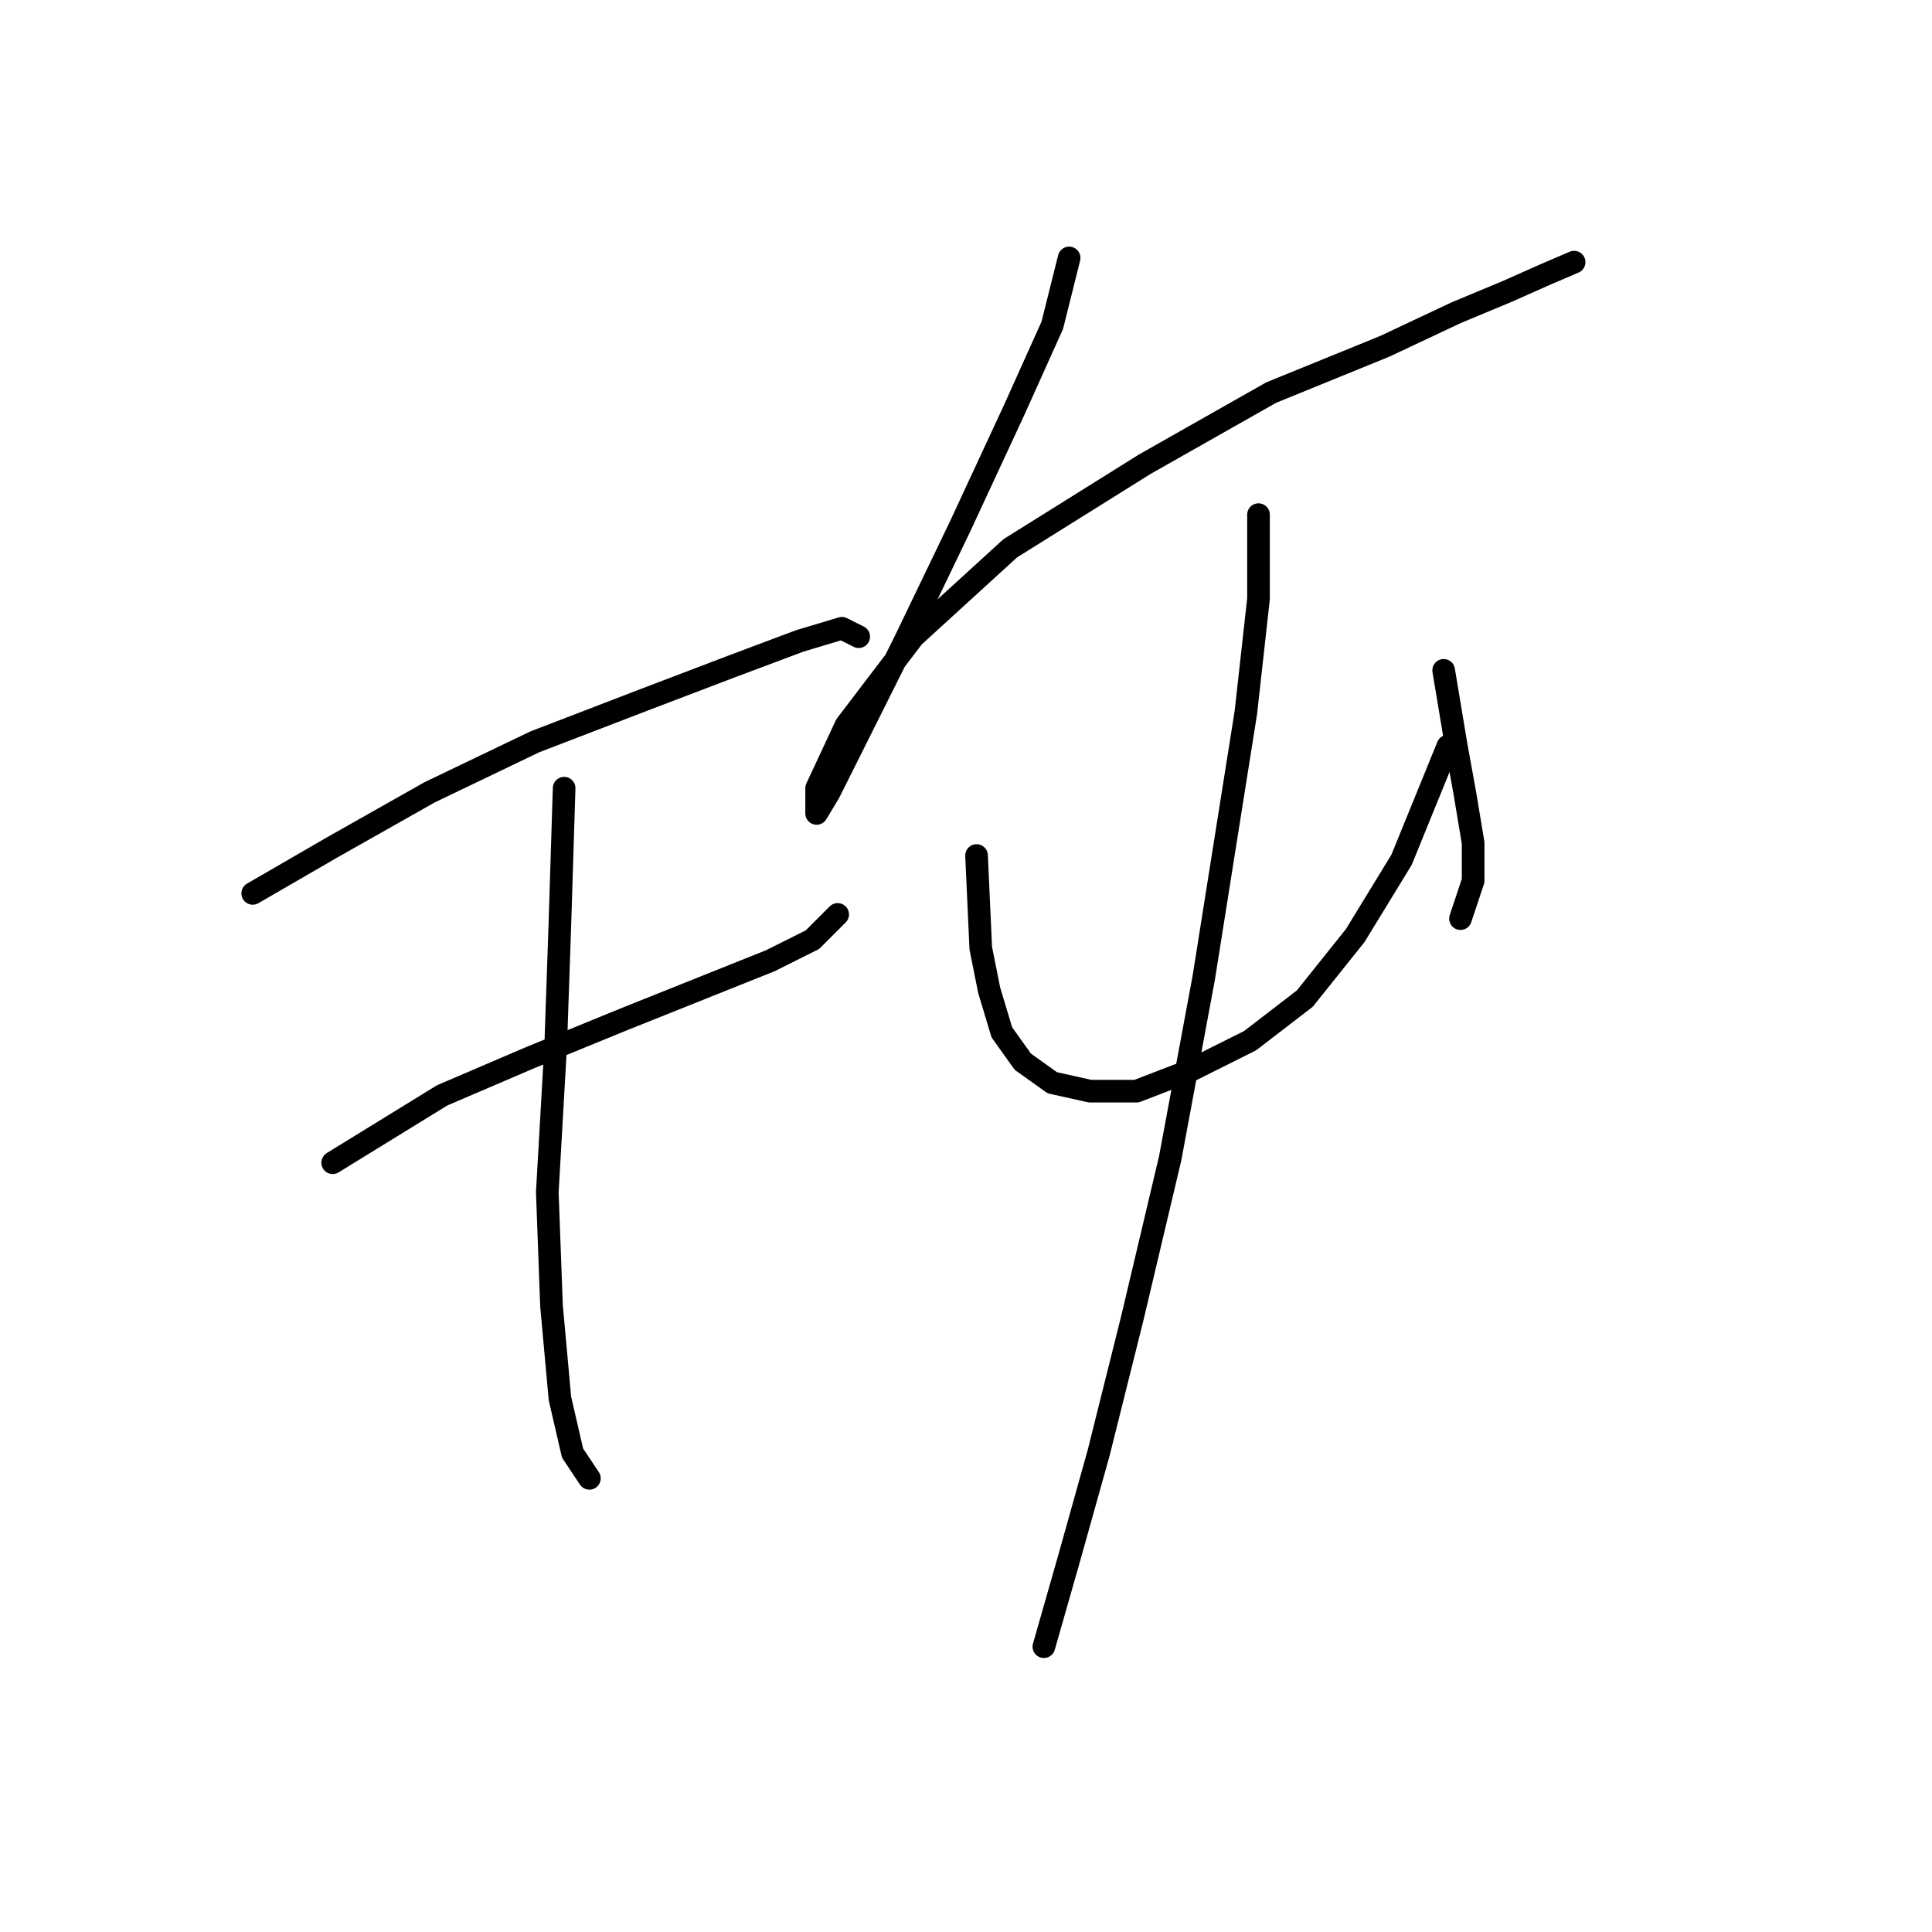 <?xml version="1.0" standalone="no"?>
    <svg width="256" height="256" xmlns="http://www.w3.org/2000/svg" version="1.1">
    <polyline stroke="black" stroke-width="3" stroke-linecap="round" fill="transparent" stroke-linejoin="round" points="33.487 118.379 44.082 112.245 56.907 104.996 70.847 98.305 85.346 92.729 97.056 88.268 105.978 84.922 111.554 83.249 113.784 84.364 113.784 84.364 " />
        <polyline stroke="black" stroke-width="3" stroke-linecap="round" fill="transparent" stroke-linejoin="round" points="44.082 154.067 58.58 145.145 70.29 140.126 82.558 135.108 93.71 130.647 102.074 127.301 107.65 124.513 110.996 121.167 110.996 121.167 " />
        <polyline stroke="black" stroke-width="3" stroke-linecap="round" fill="transparent" stroke-linejoin="round" points="74.751 104.439 74.193 122.282 73.636 138.453 72.52 157.97 73.078 173.026 74.193 185.294 75.866 192.543 78.097 195.888 78.097 195.888 " />
        <polyline stroke="black" stroke-width="3" stroke-linecap="round" fill="transparent" stroke-linejoin="round" points="141.665 34.178 139.435 43.1 134.416 54.253 127.167 69.866 119.918 84.922 113.227 98.305 109.881 104.996 108.208 107.784 108.208 104.439 112.111 96.074 121.033 84.364 133.859 72.654 151.702 61.502 168.431 52.022 183.487 45.888 192.966 41.427 199.658 38.639 204.676 36.409 208.58 34.736 208.58 34.736 " />
        <polyline stroke="black" stroke-width="3" stroke-linecap="round" fill="transparent" stroke-linejoin="round" points="129.398 113.36 129.955 125.628 131.07 131.204 132.743 136.781 135.531 140.684 139.435 143.472 144.453 144.587 150.587 144.587 157.836 141.799 165.643 137.896 172.892 132.32 179.583 123.955 185.717 113.918 191.851 98.862 191.851 98.862 " />
        <polyline stroke="black" stroke-width="3" stroke-linecap="round" fill="transparent" stroke-linejoin="round" points="191.294 88.825 192.966 98.862 194.082 104.996 195.197 111.688 195.197 116.706 193.524 121.725 193.524 121.725 " />
        <polyline stroke="black" stroke-width="3" stroke-linecap="round" fill="transparent" stroke-linejoin="round" points="166.758 68.193 166.758 79.346 165.085 94.401 159.509 129.531 155.048 153.509 150.03 174.699 145.569 192.543 141.665 206.483 138.32 218.193 138.32 218.193 " />
        </svg>